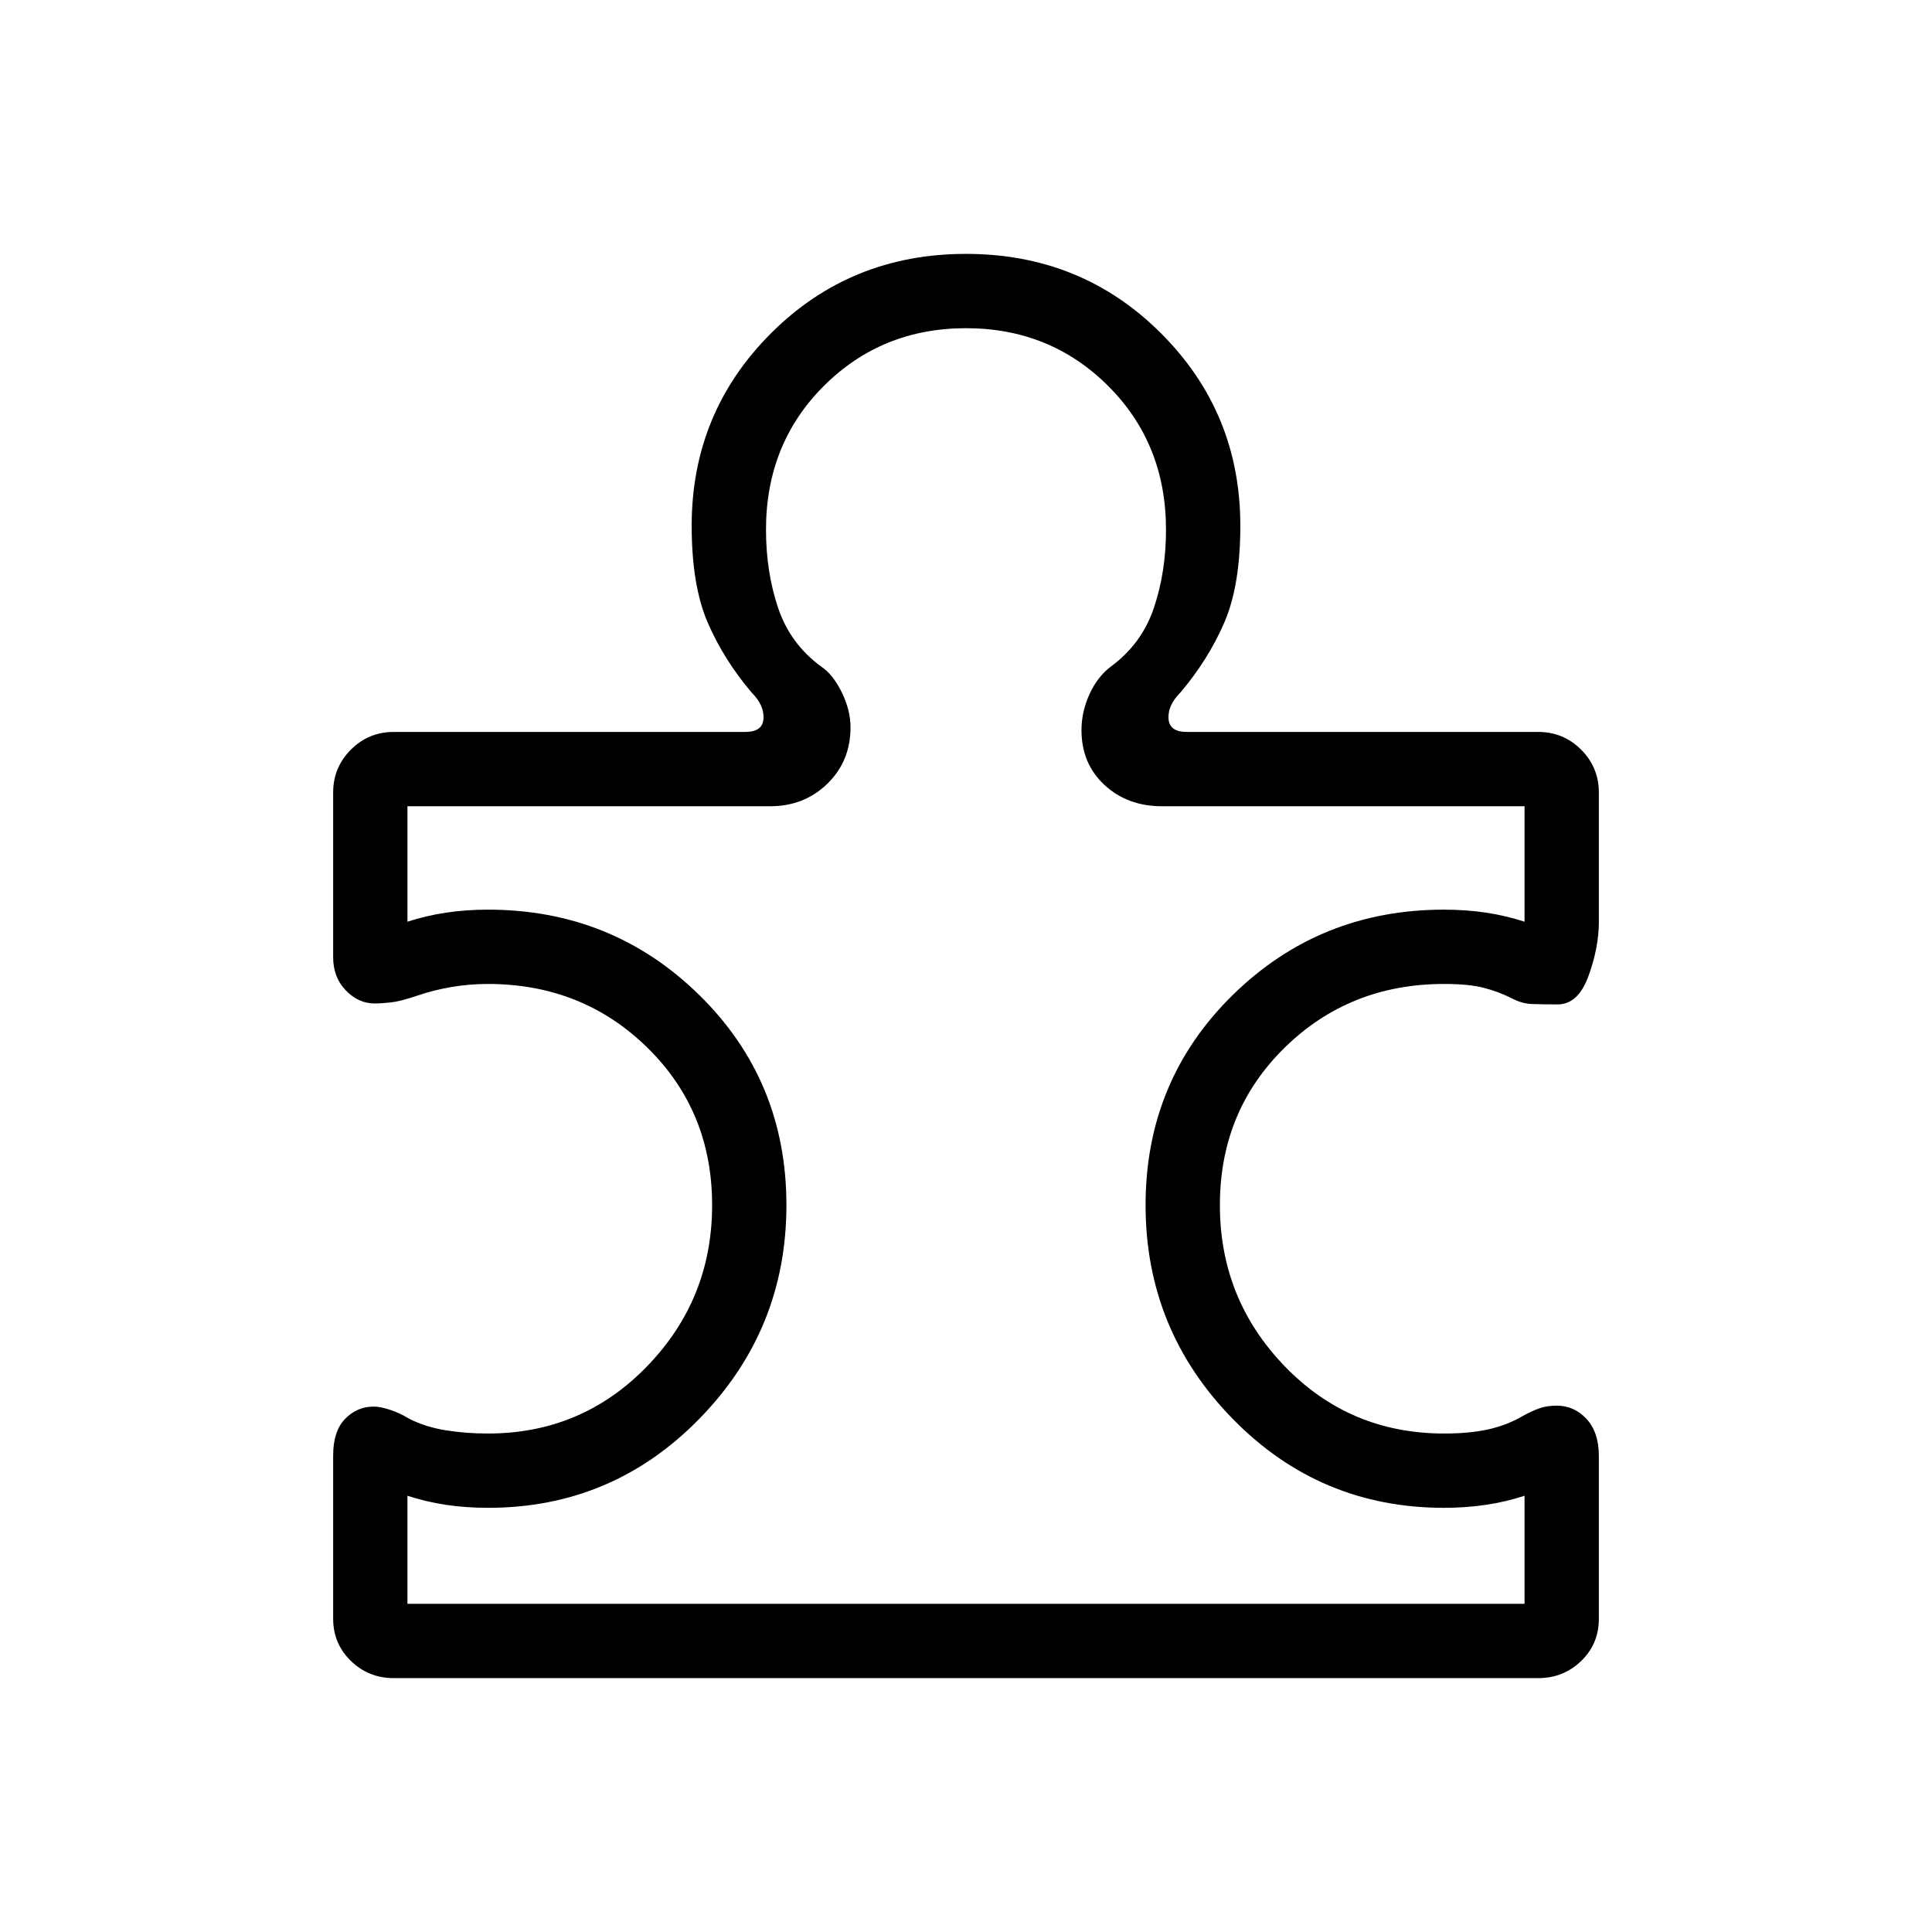 <svg xmlns="http://www.w3.org/2000/svg" height="24" viewBox="0 -960 960 960" width="24"><path d="M165.54-236.67q0-12.25 5.96-18.33 5.96-6.08 14.19-6.08 3.23 0 8.12 1.6 4.88 1.6 9.42 4.4 8.15 4.16 18.2 5.77 10.05 1.62 21.03 1.62 46.69 0 79.04-33.38 32.35-33.37 32.35-80.11T321.6-439.5q-32.26-31.58-79.2-31.58-9.05 0-17.96 1.5-8.9 1.5-17.21 4.35-8.27 2.81-13.09 3.33t-7.99.52q-8.07 0-14.34-6.52-6.27-6.51-6.27-16.49v-81.77q0-12.53 8.81-21.34 8.8-8.81 21.34-8.81h174.62q8.69 0 9.07-6.65.39-6.66-6-13.04-13.8-16.31-21.75-34.71-7.94-18.41-7.94-48.06 0-56.27 39.46-95.67 39.47-39.41 96.85-39.41 57.38 0 96.85 39.41 39.46 39.4 39.46 95.67 0 29.65-7.94 48.06-7.95 18.4-21.75 34.71-6.39 6.38-6 13.04.38 6.65 9.07 6.65h174.62q12.54 0 21.34 8.81 8.81 8.81 8.81 21.38v64.24q0 12.57-5.12 26.76-5.12 14.2-15.38 14.2-7.96 0-12.88-.2-4.93-.19-10.02-2.88-6.64-3.35-13.98-5.21-7.35-1.87-19.48-1.87-46.94 0-79.19 31.58-32.26 31.58-32.26 78.32 0 46.74 32.26 80.11 32.25 33.38 79.19 33.38 12.63 0 21.9-2.06 9.27-2.06 16.96-6.56 5.12-2.81 8.78-4.02 3.67-1.21 8.3-1.21 8.7 0 14.81 6.62 6.11 6.62 6.11 18.34v80.93q0 12.5-8.81 21-8.8 8.5-21.34 8.5H195.69q-12.54 0-21.34-8.55-8.81-8.54-8.81-21.04v-80.93Zm36.92 73.59h555.08v-53.69q-9.12 3-19.13 4.5t-20.87 1.5q-61.81 0-105.06-44.26t-43.25-106.14q0-61.87 43.25-104.35t105-42.48q11.06 0 21 1.5t19.06 4.5v-57.38H577.38q-17.11 0-28.55-10.56-11.45-10.56-11.45-27.32 0-9.01 3.97-17.78 3.96-8.77 10.8-13.88 15.27-11.27 21.25-29.14 5.98-17.86 5.98-38.73 0-42.75-28.75-71.44-28.75-28.69-70.63-28.69-41.88 0-70.63 28.69-28.75 28.69-28.75 71.44 0 20.87 5.98 38.73 5.98 17.87 21.25 29.14 6.01 3.92 10.39 12.89 4.38 8.97 4.38 17.41 0 16.85-11.5 28.04-11.5 11.2-28.5 11.2H202.46V-502q9.12-3 19.13-4.5t20.87-1.5q61.81 0 105.06 42.48t43.25 104.35q0 61.88-43.25 106.14t-105 44.26q-11.06 0-21-1.5t-19.06-4.5v53.69ZM480-480Z"/></svg>